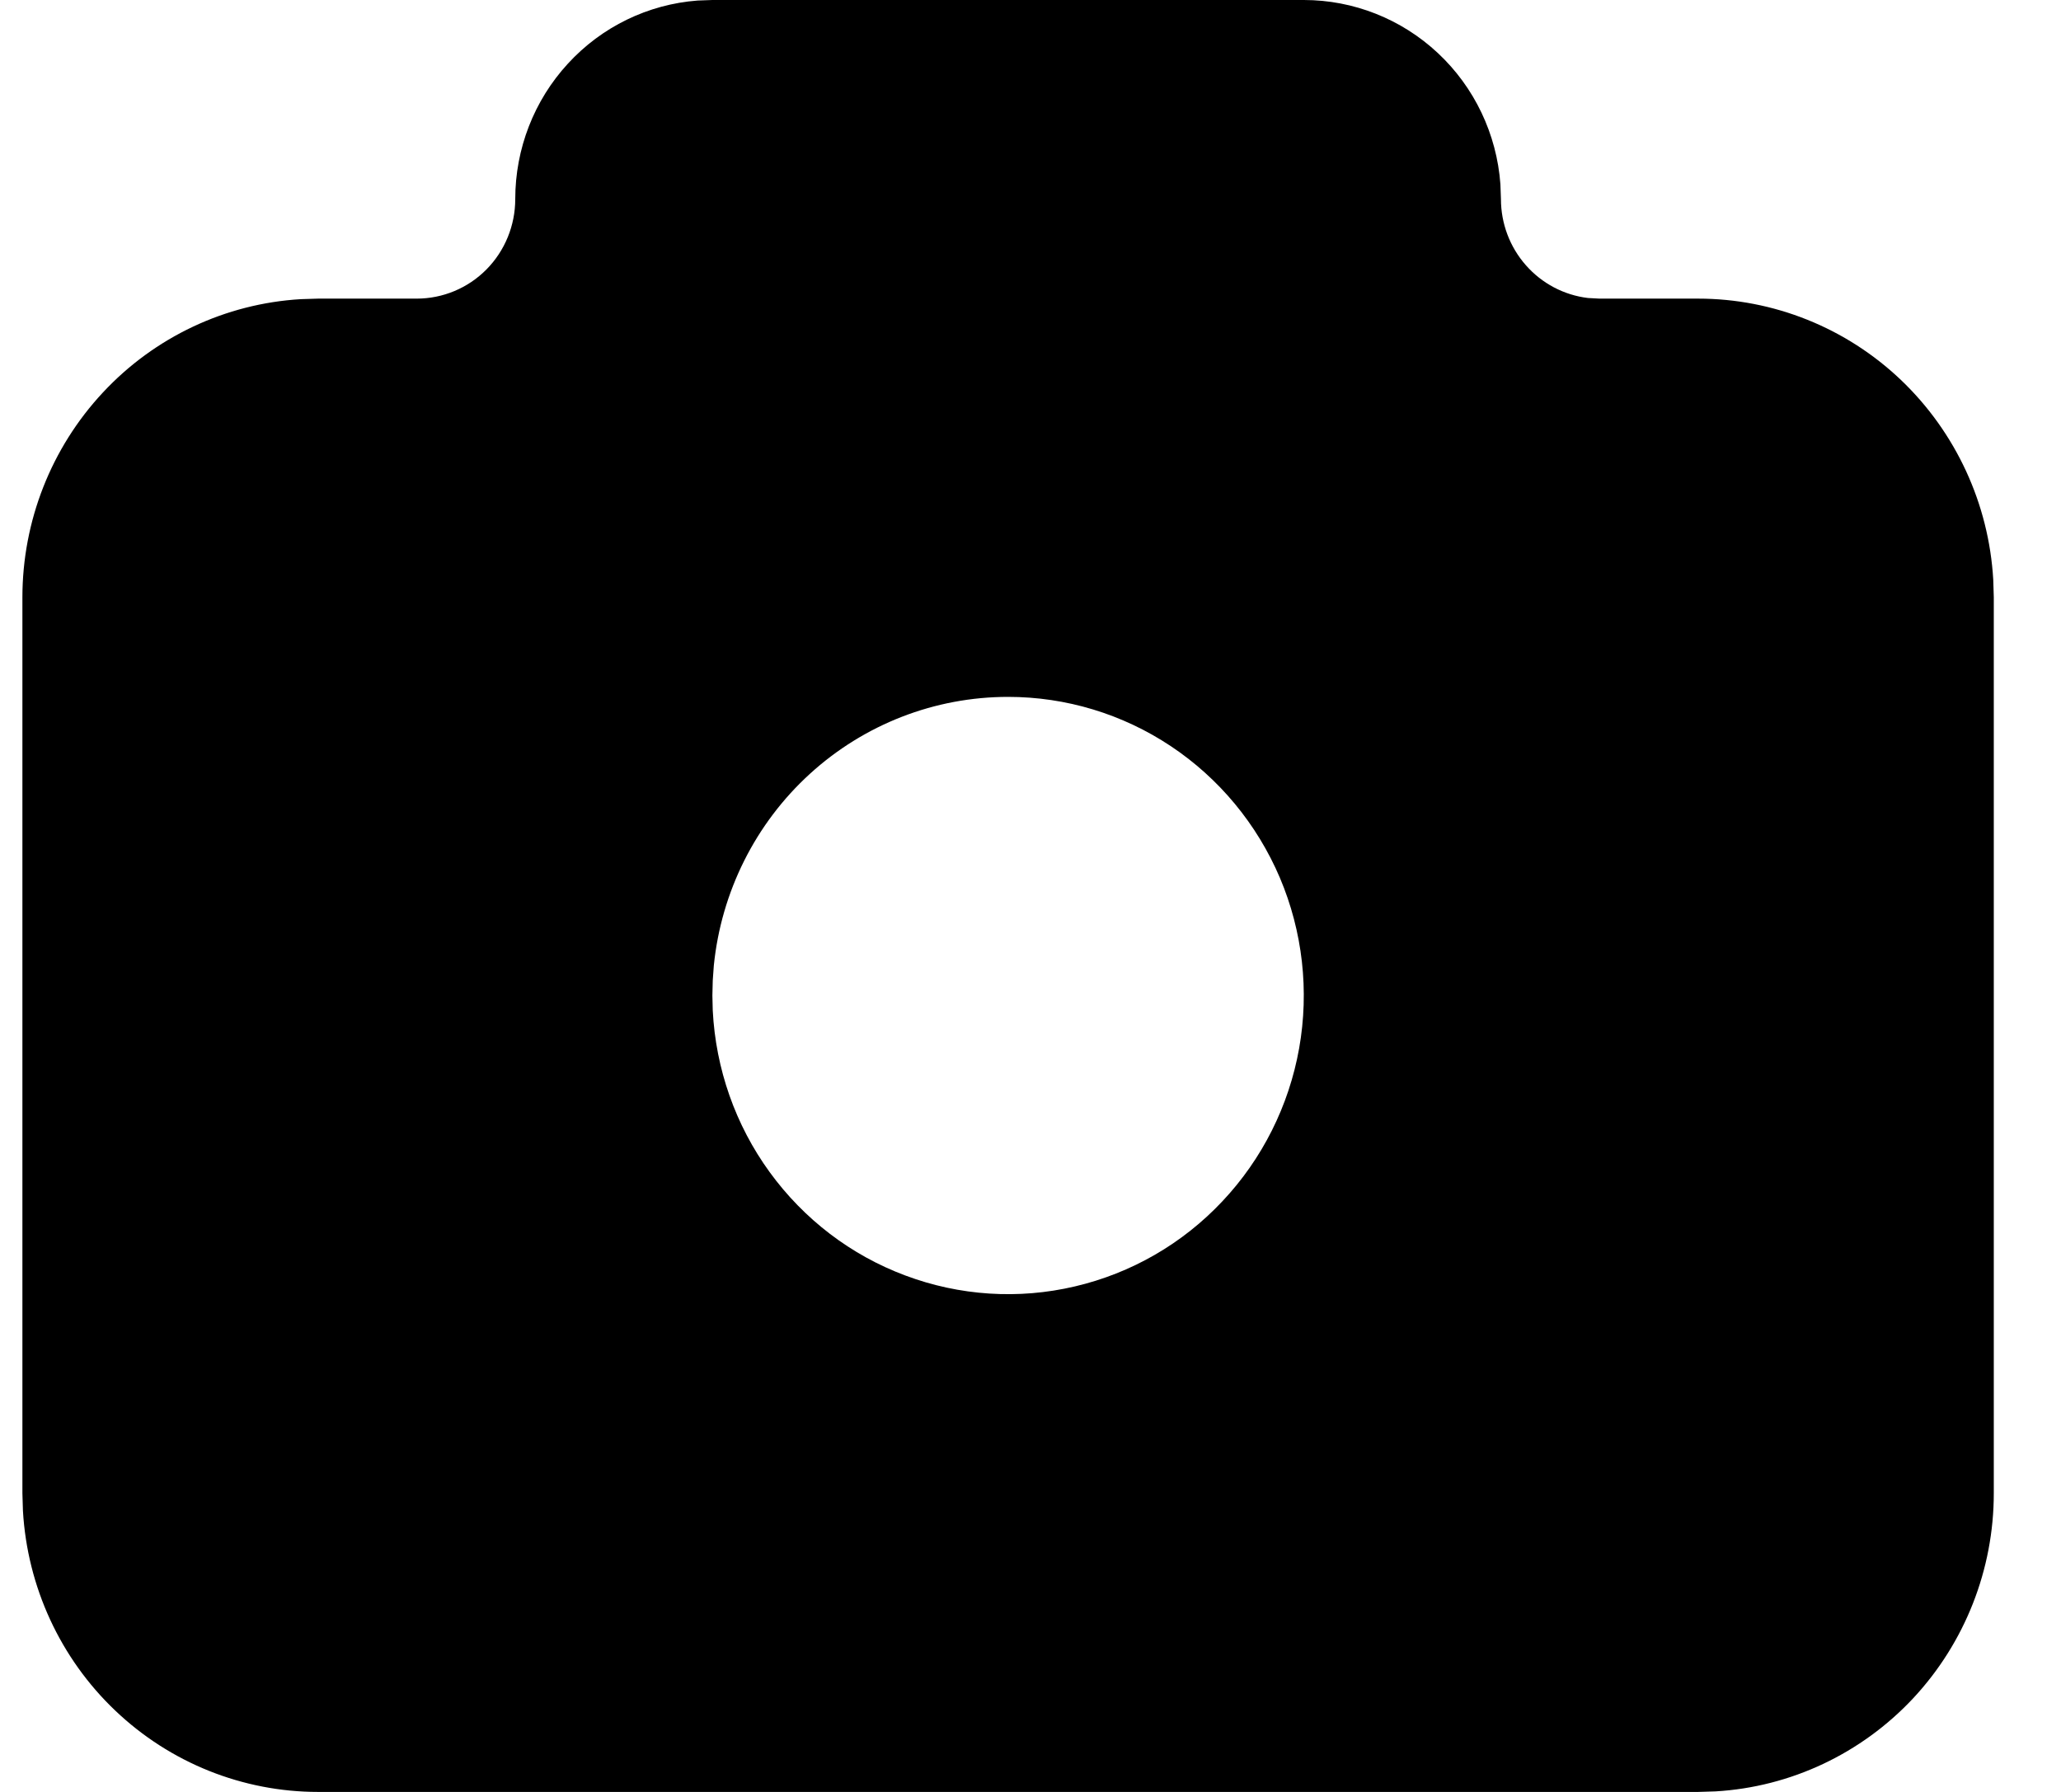 <svg width="23" height="20" viewBox="0 0 23 20" fill="none" xmlns="http://www.w3.org/2000/svg">
<path d="M14.55 1.11409e-07C15.105 -0 15.64 0.212 16.047 0.593C16.454 0.974 16.703 1.496 16.744 2.056L16.75 2.222C16.75 2.494 16.849 2.757 17.028 2.96C17.207 3.164 17.454 3.294 17.721 3.326L17.85 3.333H18.95C19.792 3.333 20.602 3.658 21.214 4.241C21.826 4.825 22.195 5.622 22.244 6.471L22.25 6.667V16.667C22.25 17.517 21.928 18.335 21.351 18.954C20.773 19.572 19.984 19.945 19.144 19.994L18.95 20H3.55C2.708 20 1.898 19.675 1.286 19.092C0.673 18.509 0.305 17.711 0.256 16.862L0.25 16.667V6.667C0.25 5.816 0.572 4.998 1.149 4.38C1.726 3.761 2.516 3.389 3.356 3.339L3.55 3.333H4.65C4.942 3.333 5.222 3.216 5.428 3.008C5.634 2.8 5.75 2.517 5.75 2.222C5.75 1.662 5.959 1.122 6.337 0.711C6.714 0.299 7.232 0.048 7.785 0.006L7.95 1.11409e-07H14.55ZM11.25 7.778C10.432 7.778 9.644 8.084 9.037 8.638C8.43 9.192 8.049 9.954 7.966 10.776L7.954 10.944L7.95 11.111L7.954 11.278C7.987 11.929 8.207 12.557 8.589 13.082C8.971 13.608 9.497 14.01 10.103 14.236C10.708 14.463 11.366 14.506 11.995 14.358C12.624 14.211 13.197 13.881 13.641 13.408C14.086 12.936 14.384 12.342 14.498 11.7C14.612 11.058 14.537 10.396 14.283 9.797C14.028 9.198 13.605 8.687 13.066 8.328C12.527 7.969 11.896 7.778 11.25 7.778Z" fill="black"/>
</svg>
